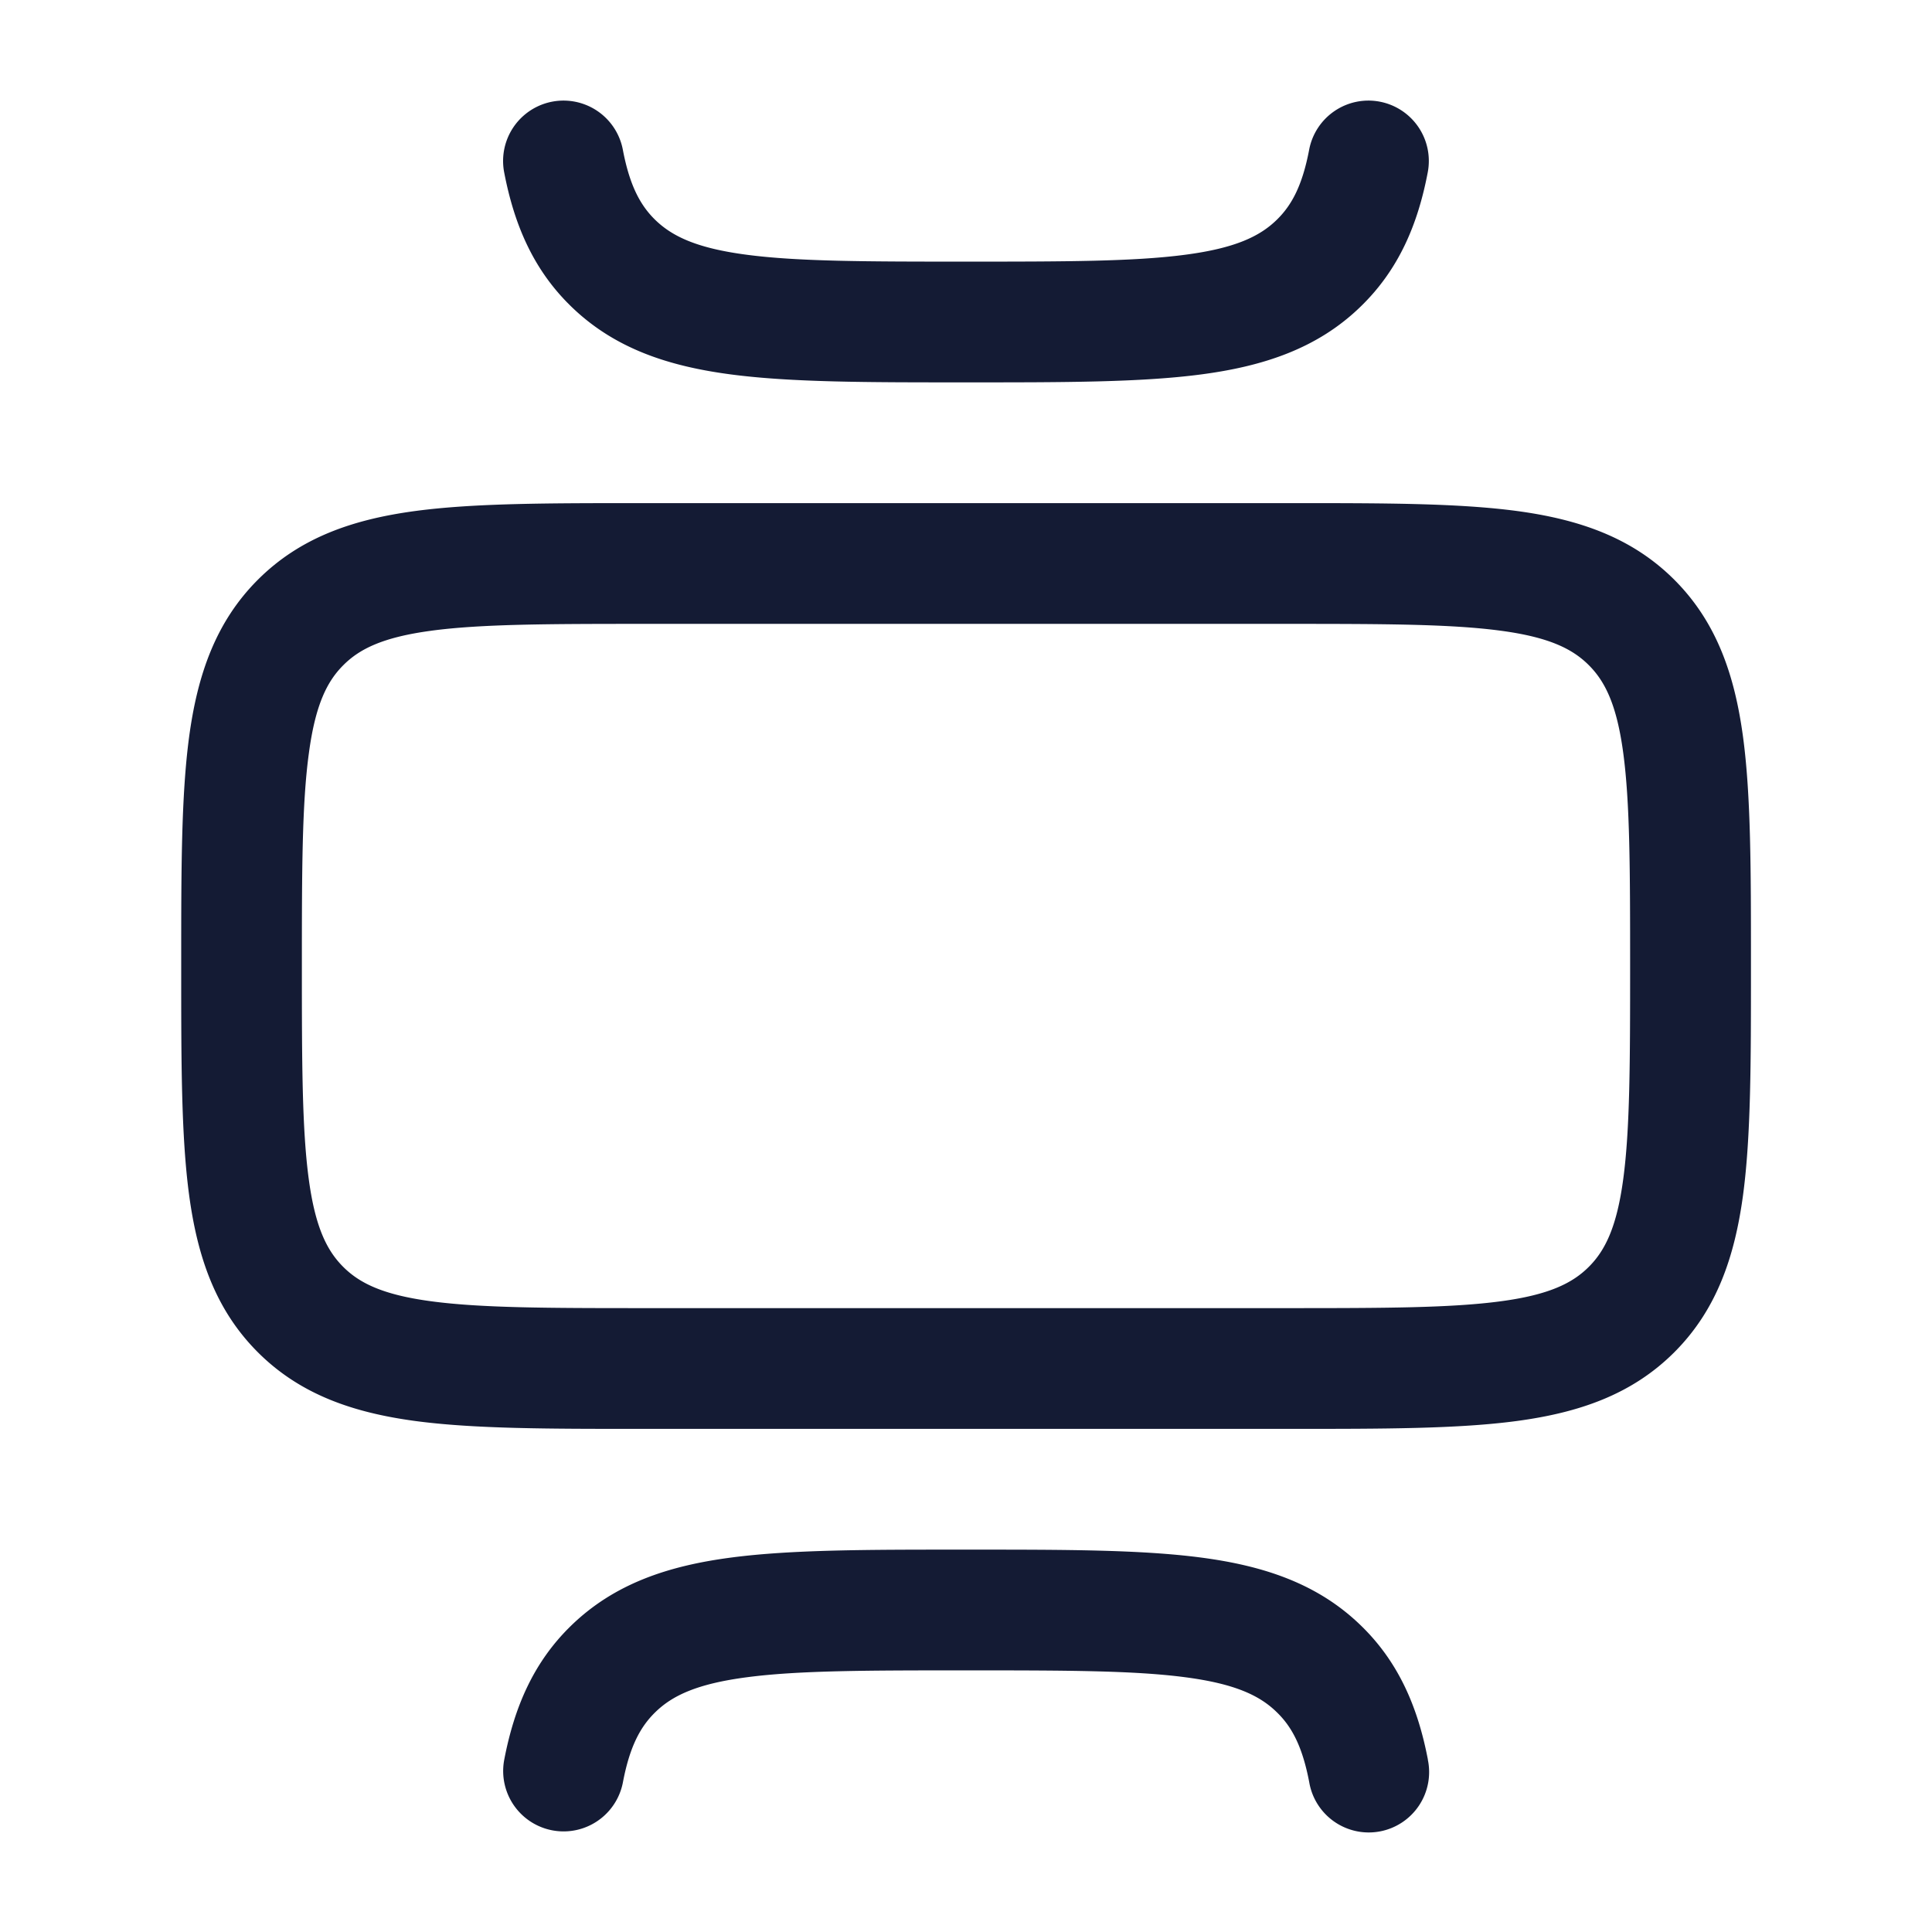 <svg xmlns="http://www.w3.org/2000/svg" width="24" height="24" fill="none"><path fill="#141B34" fill-rule="evenodd" d="M17.14 1.263a.75.75 0 0 1 .596.878c-.123.646-.36 1.207-.83 1.664-.538.525-1.212.745-1.991.847-.748.098-1.697.098-2.862.098h-.106c-1.166 0-2.114 0-2.862-.098-.78-.102-1.453-.322-1.992-.847-.47-.457-.706-1.018-.83-1.664a.75.75 0 0 1 1.474-.282c.085.448.218.692.402.872.213.207.52.353 1.14.434.64.084 1.49.085 2.72.085 1.232 0 2.082-.001 2.721-.085.62-.081.928-.227 1.14-.434.185-.18.318-.424.403-.872a.75.75 0 0 1 .878-.596M7.947 6.25h8.108c1.133 0 2.058 0 2.79.098.763.103 1.425.325 1.954.854s.751 1.19.854 1.955c.098.73.098 1.656.098 2.79v.107c0 1.133 0 2.058-.098 2.79-.103.763-.325 1.425-.854 1.954s-1.19.751-1.955.854c-.73.098-1.657.098-2.79.098H7.947c-1.133 0-2.058 0-2.79-.098-.763-.103-1.425-.325-1.954-.854s-.751-1.19-.854-1.955c-.098-.73-.098-1.656-.098-2.79v-.107c0-1.133 0-2.058.098-2.79.103-.763.325-1.425.854-1.954s1.19-.751 1.955-.854c.73-.098 1.656-.098 2.79-.098m-2.59 1.585c-.597.08-.89.224-1.093.428-.204.203-.348.496-.428 1.094C3.752 9.976 3.75 10.8 3.75 12s.002 2.024.085 2.643c.08.598.224.89.428 1.094s.496.348 1.094.428c.619.083 1.443.085 2.643.085h8c1.2 0 2.024-.002 2.643-.085.598-.08.89-.224 1.094-.428s.348-.496.428-1.094c.083-.619.085-1.443.085-2.643s-.002-2.024-.085-2.643c-.08-.598-.224-.89-.428-1.094s-.496-.348-1.094-.428C18.024 7.752 17.2 7.75 16 7.75H8c-1.2 0-2.024.002-2.643.085m12.38 14.024a.75.75 0 1 1-1.473.282c-.085-.448-.218-.692-.403-.871-.212-.208-.52-.354-1.14-.435-.639-.084-1.489-.085-2.72-.085s-2.081.001-2.72.085c-.62.081-.928.227-1.14.434-.185.18-.318.424-.403.872a.75.75 0 1 1-1.474-.282c.124-.646.36-1.207.83-1.664.54-.525 1.213-.745 1.992-.847.748-.098 1.696-.098 2.862-.098h.106c1.165 0 2.114 0 2.862.098.779.102 1.453.322 1.992.847.47.457.706 1.018.83 1.664" clip-rule="evenodd"/></svg>